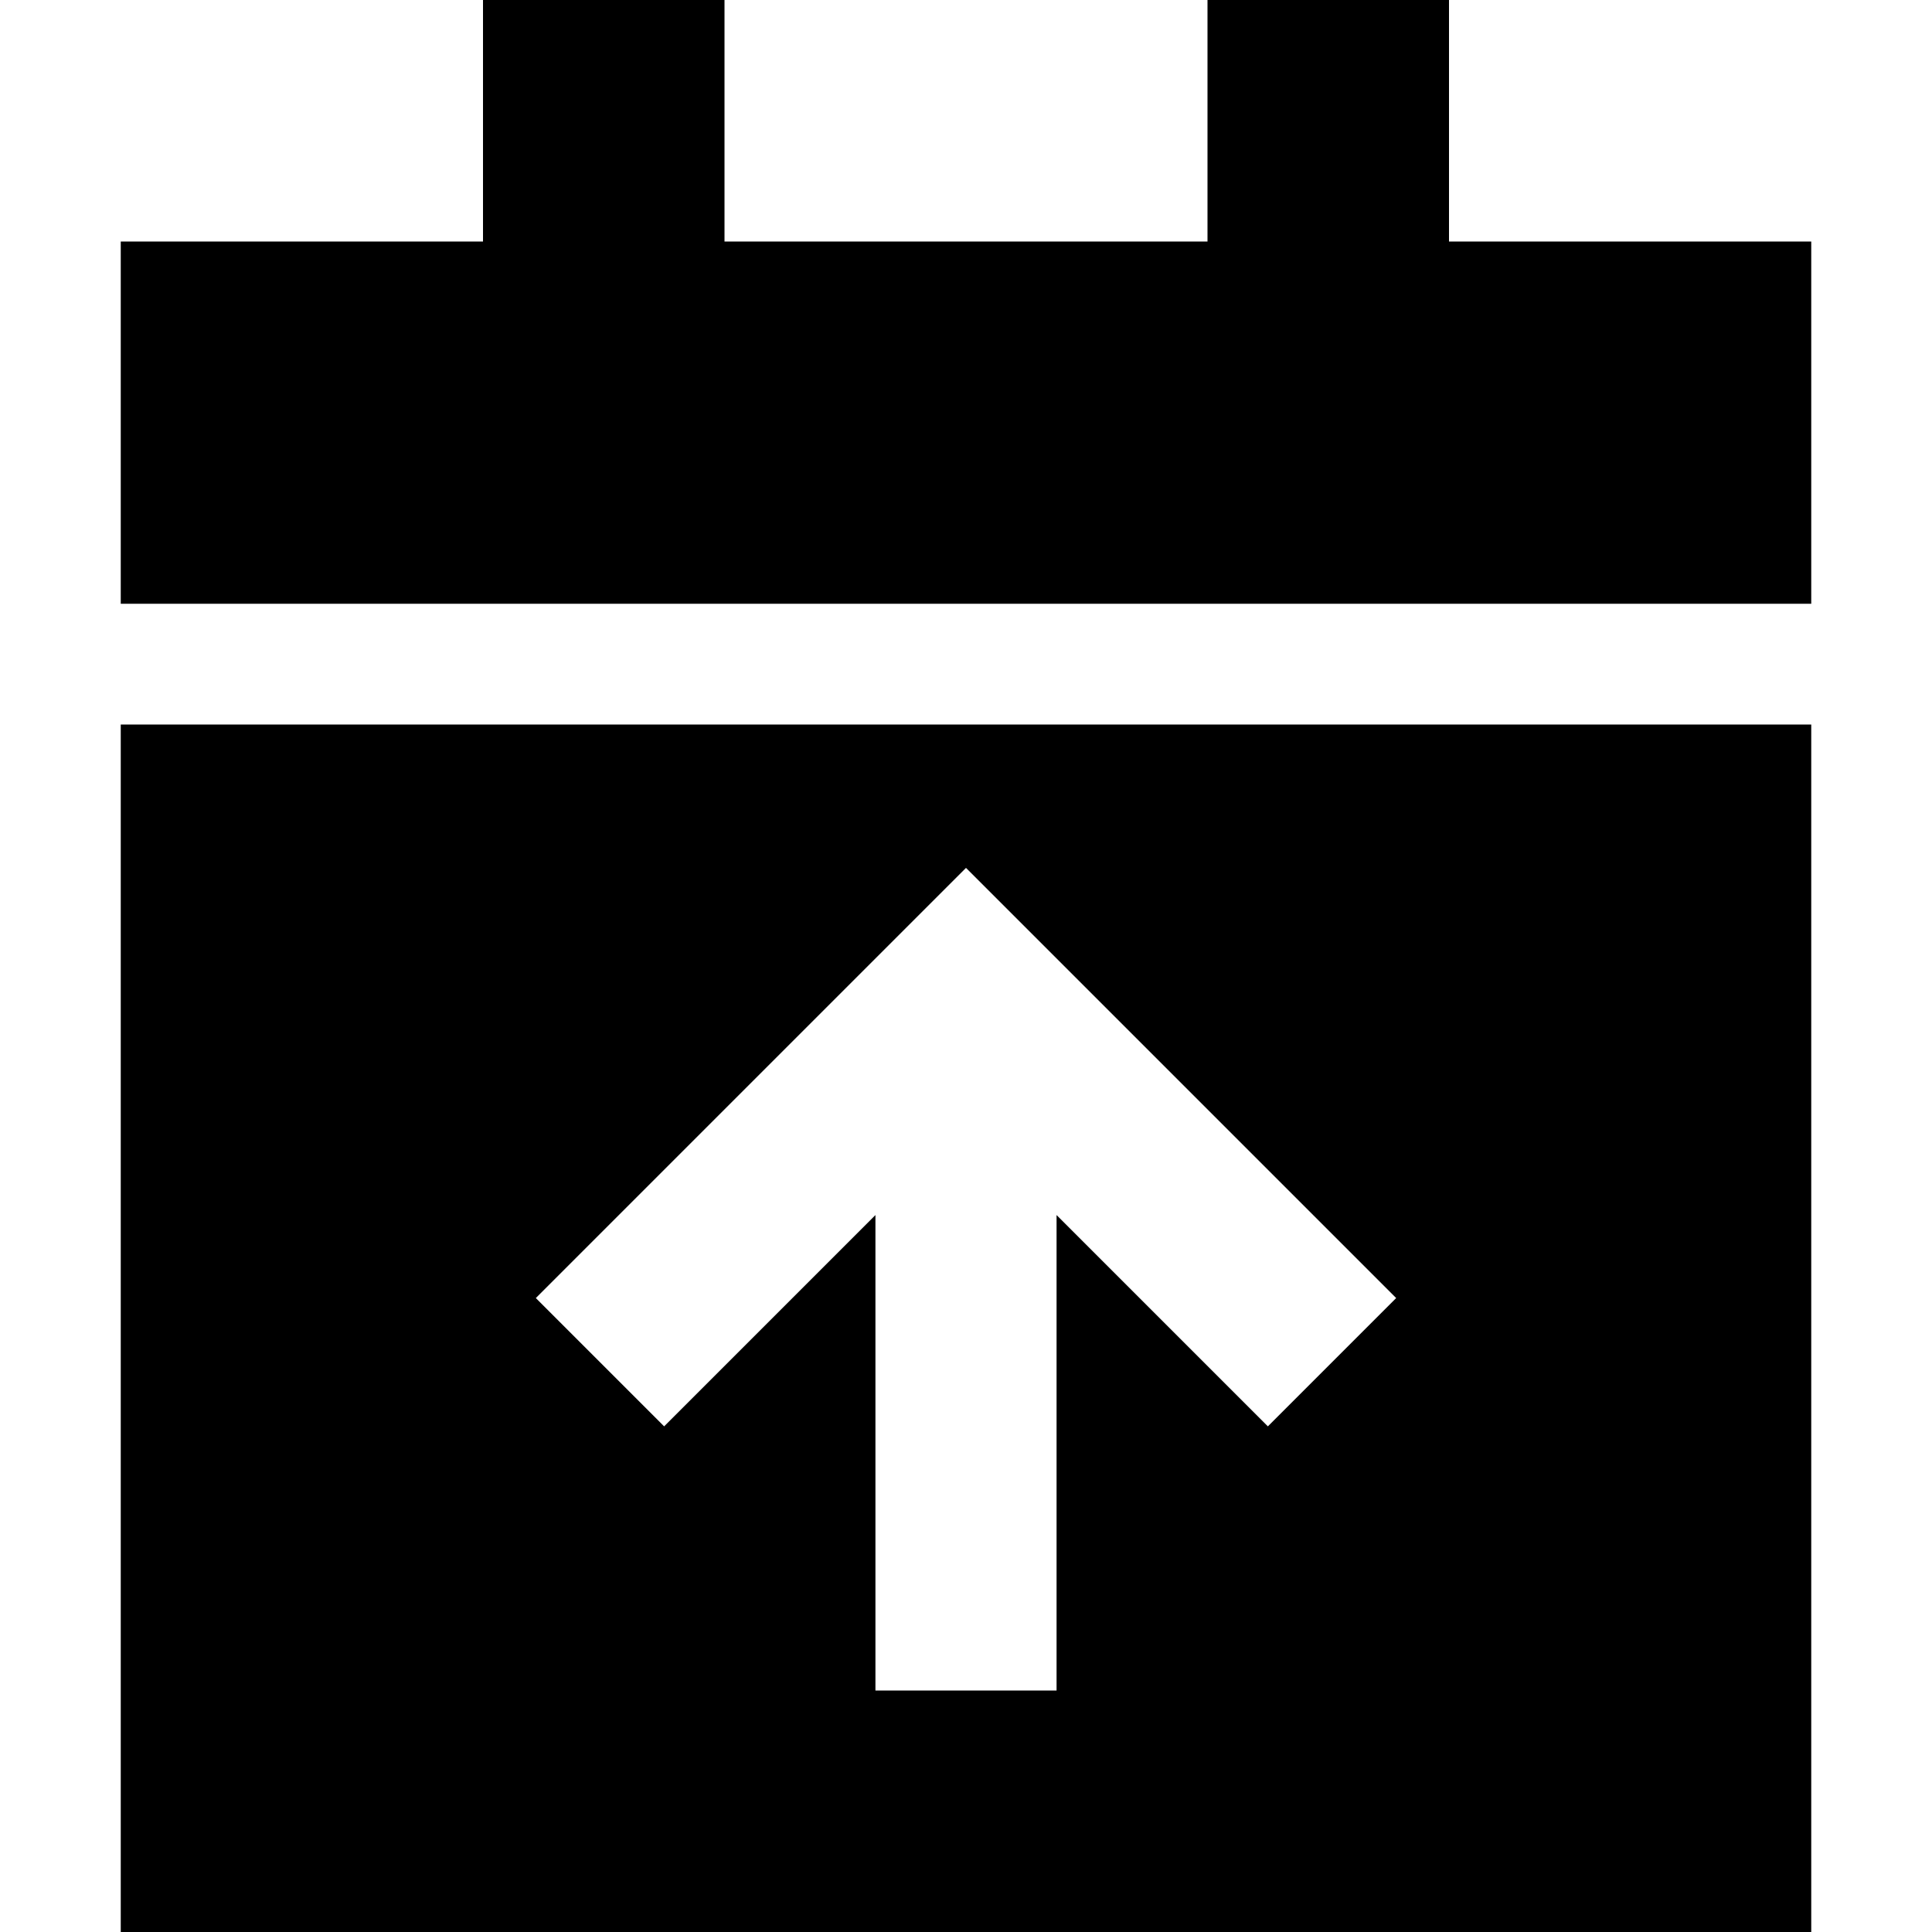 <svg xmlns="http://www.w3.org/2000/svg" viewBox="0 0 512 512">
  <path d="M 192 0 L 192 64 L 320 64 L 320 0 L 384 0 L 384 64 L 480 64 L 480 160 L 32 160 L 32 64 L 128 64 L 128 0 L 192 0 L 192 0 Z M 32 192 L 480 192 L 480 512 L 32 512 L 32 192 L 32 192 Z M 280 424 L 280 322 L 319 361 L 336 378 L 370 344 L 353 327 L 273 247 L 256 230 L 239 247 L 159 327 L 142 344 L 176 378 L 193 361 L 232 322 L 232 424 L 232 448 L 280 448 L 280 424 L 280 424 Z" />
</svg>